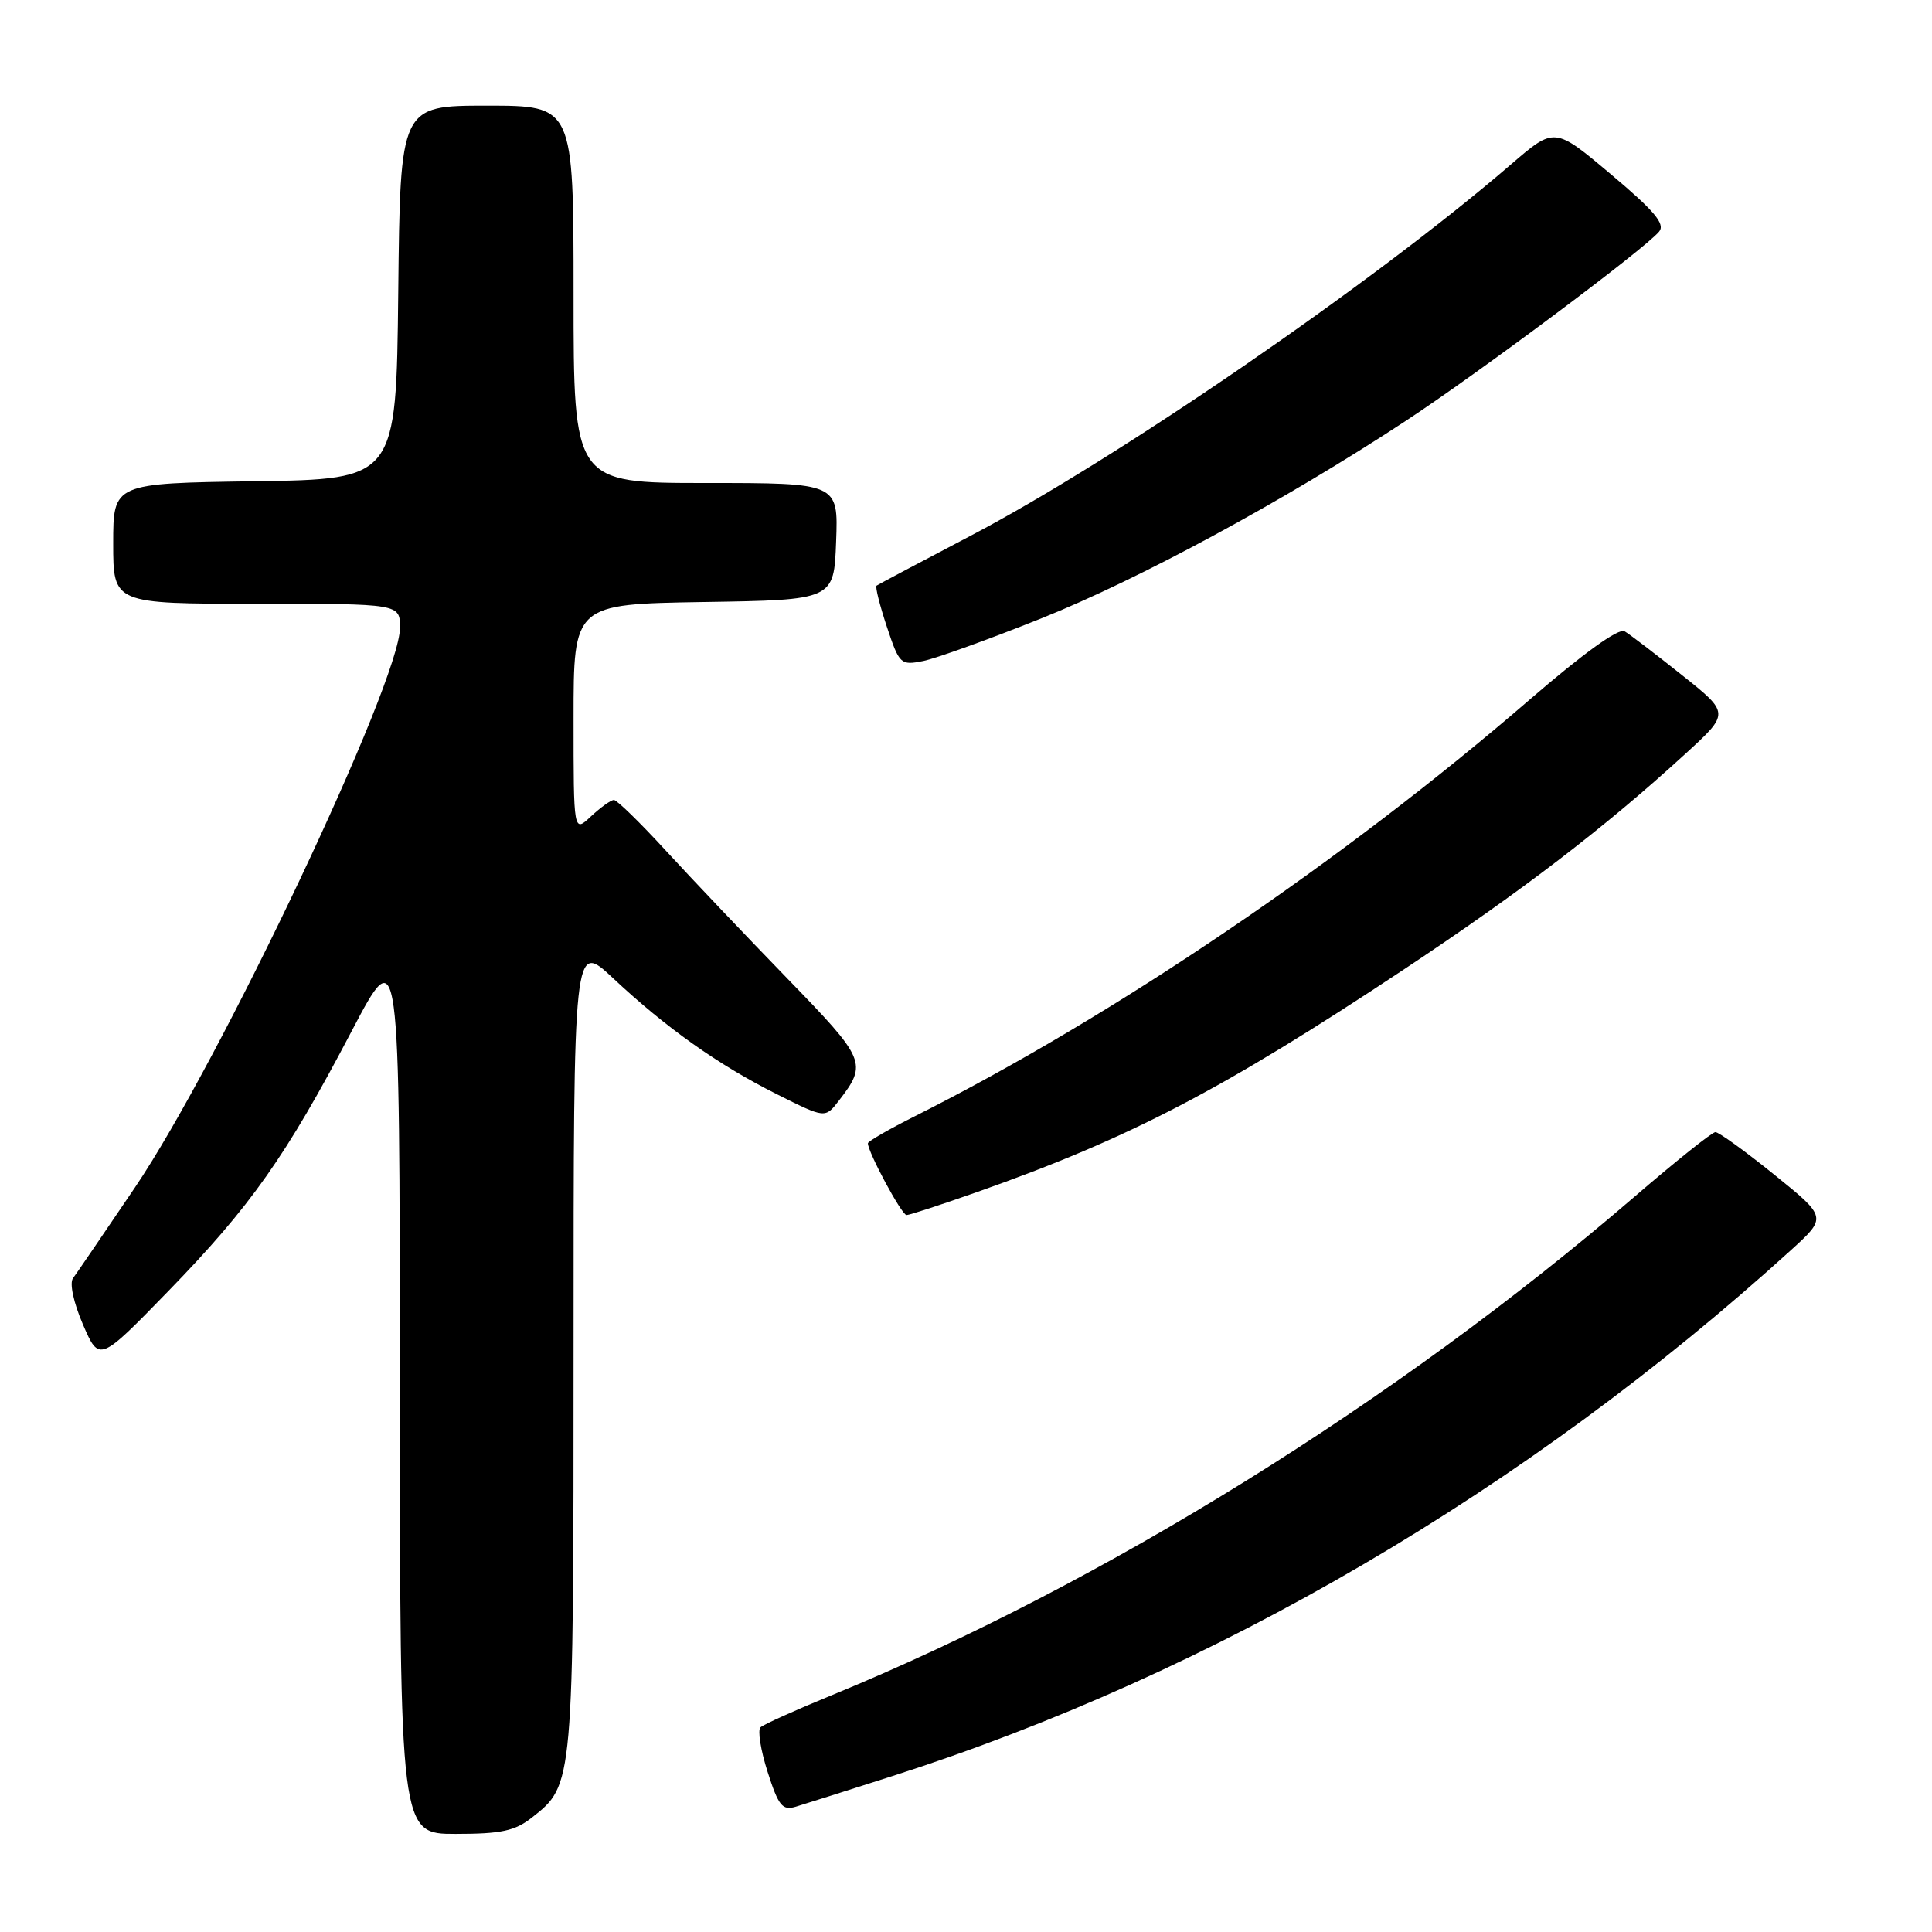<?xml version="1.0" encoding="UTF-8" standalone="no"?>
<!DOCTYPE svg PUBLIC "-//W3C//DTD SVG 1.1//EN" "http://www.w3.org/Graphics/SVG/1.1/DTD/svg11.dtd" >
<svg xmlns="http://www.w3.org/2000/svg" xmlns:xlink="http://www.w3.org/1999/xlink" version="1.1" viewBox="0 0 256 256">
 <g >
 <path fill="currentColor"
d=" M 70.49 240.83 C 76.01 236.49 76.00 236.62 76.00 178.39 C 76.00 124.71 76.00 124.71 81.25 129.63 C 88.28 136.21 95.16 141.09 102.92 144.98 C 109.34 148.20 109.34 148.20 111.15 145.85 C 114.97 140.90 114.75 140.39 104.33 129.66 C 98.90 124.07 91.67 116.46 88.26 112.75 C 84.86 109.04 81.74 106.00 81.35 106.00 C 80.95 106.00 79.59 106.98 78.31 108.17 C 76.00 110.35 76.00 110.35 76.00 95.20 C 76.00 80.05 76.00 80.05 93.25 79.77 C 110.50 79.50 110.50 79.50 110.79 71.75 C 111.08 64.00 111.08 64.00 93.54 64.00 C 76.00 64.00 76.00 64.00 76.00 39.00 C 76.00 14.00 76.00 14.00 64.52 14.00 C 53.03 14.00 53.03 14.00 52.77 38.75 C 52.50 63.50 52.50 63.50 33.75 63.77 C 15.00 64.04 15.00 64.04 15.00 72.02 C 15.00 80.00 15.00 80.00 34.00 80.00 C 53.00 80.00 53.00 80.00 53.00 83.17 C 53.00 90.33 29.16 140.68 17.86 157.38 C 13.81 163.36 10.13 168.76 9.67 169.38 C 9.19 170.03 9.75 172.62 10.99 175.50 C 13.15 180.50 13.15 180.50 22.38 171.00 C 33.21 159.85 37.91 153.19 46.58 136.66 C 52.96 124.50 52.96 124.50 52.98 183.75 C 53.00 243.00 53.00 243.00 60.37 243.00 C 66.41 243.00 68.23 242.61 70.49 240.83 Z  M 118.21 235.35 C 160.79 221.73 202.31 197.44 237.30 165.66 C 242.10 161.30 242.10 161.30 235.10 155.65 C 231.25 152.54 227.75 150.01 227.30 150.01 C 226.86 150.02 222.00 153.90 216.50 158.64 C 184.98 185.76 146.21 209.83 110.27 224.60 C 105.44 226.58 101.17 228.50 100.77 228.88 C 100.37 229.25 100.79 231.91 101.71 234.78 C 103.15 239.29 103.67 239.93 105.44 239.40 C 106.57 239.06 112.32 237.24 118.21 235.35 Z  M 129.50 157.94 C 149.67 150.83 161.99 144.40 186.00 128.47 C 201.64 118.09 212.61 109.69 223.35 99.86 C 229.21 94.50 229.21 94.50 222.85 89.44 C 219.36 86.66 215.95 84.05 215.27 83.65 C 214.49 83.18 209.83 86.54 202.67 92.72 C 177.97 114.07 147.63 134.63 121.25 147.89 C 117.81 149.61 115.00 151.24 115.00 151.49 C 115.00 152.67 119.48 161.00 120.12 161.00 C 120.52 161.00 124.74 159.62 129.50 157.94 Z  M 137.95 81.95 C 151.03 76.71 170.08 66.40 186.12 55.87 C 195.82 49.51 217.93 33.00 219.84 30.69 C 220.68 29.68 219.23 27.95 213.46 23.10 C 205.99 16.81 205.99 16.81 200.24 21.76 C 182.06 37.44 147.95 60.87 128.50 71.05 C 121.90 74.51 116.34 77.46 116.15 77.60 C 115.95 77.75 116.57 80.20 117.51 83.04 C 119.17 88.03 119.33 88.18 122.32 87.59 C 124.01 87.25 131.05 84.71 137.95 81.95 Z "/>
</g>
</svg>